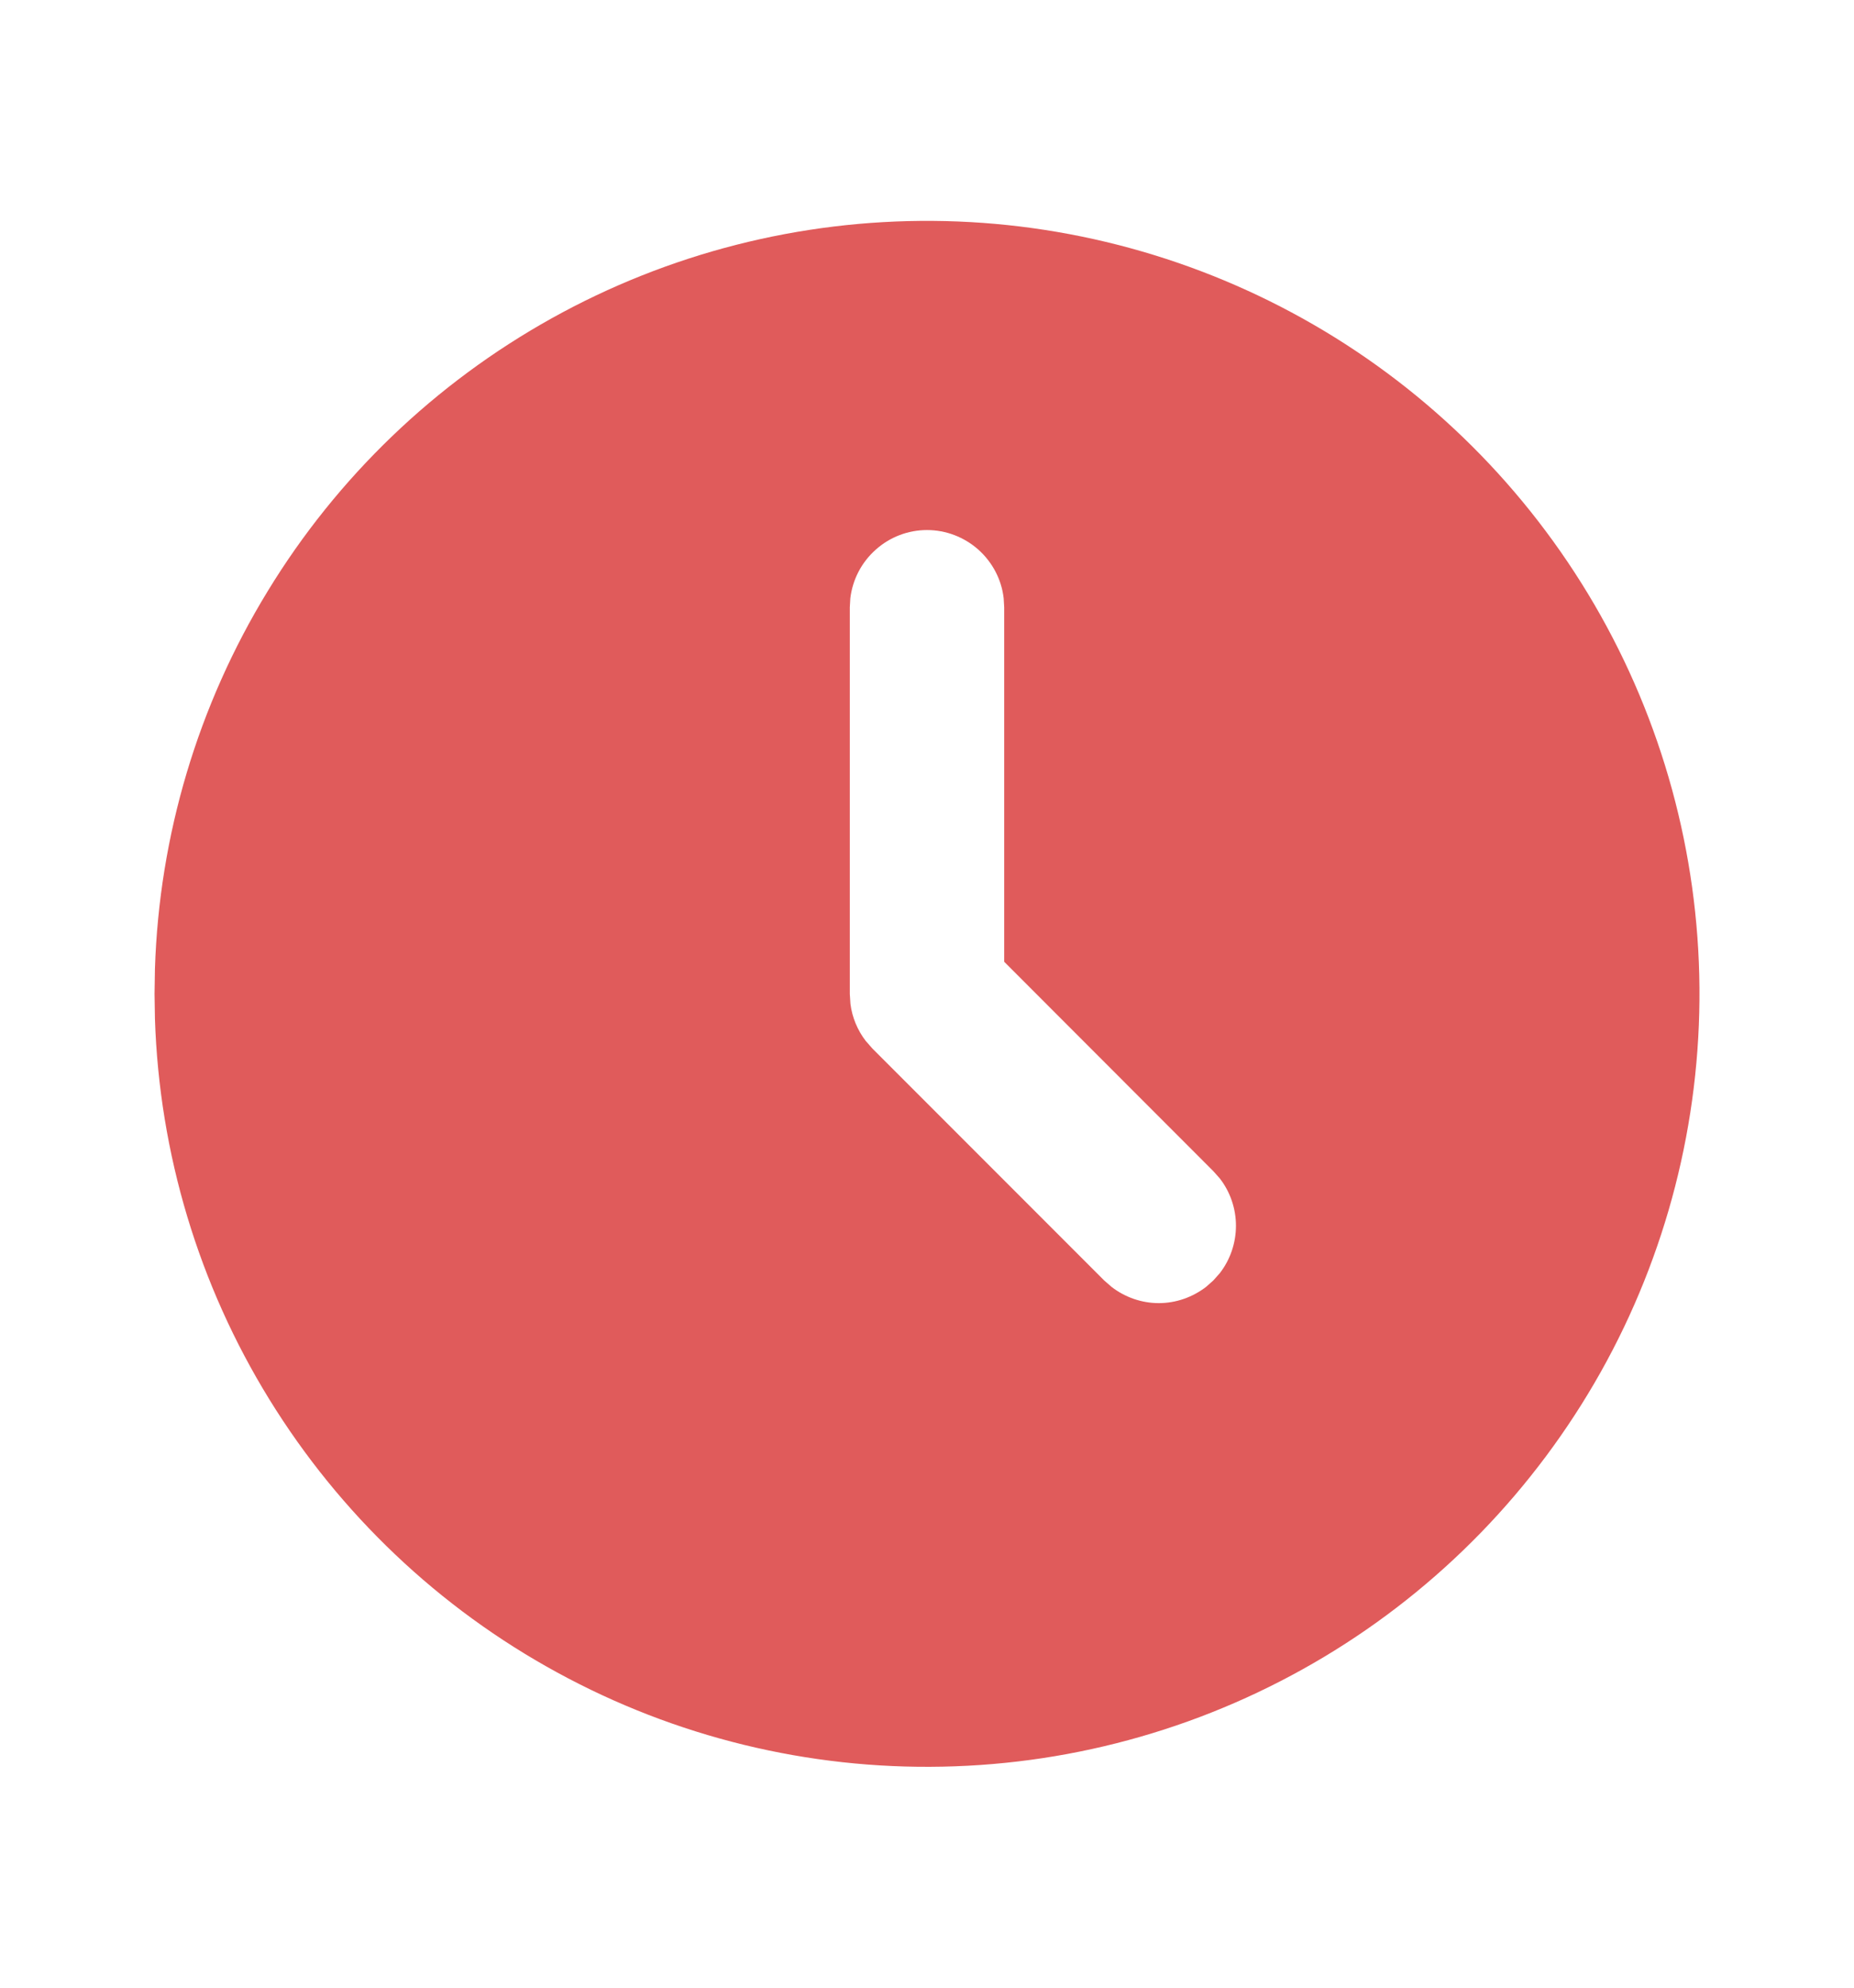 <svg width="14" height="15" viewBox="0 0 14 15" fill="none" xmlns="http://www.w3.org/2000/svg">
<path d="M9.917 2.449C10.797 2.957 11.528 3.686 12.04 4.563C12.552 5.441 12.825 6.437 12.833 7.453C12.841 8.469 12.584 9.47 12.087 10.355C11.589 11.241 10.87 11.982 9.998 12.504C9.126 13.026 8.134 13.312 7.118 13.332C6.102 13.353 5.099 13.108 4.207 12.621C3.315 12.135 2.566 11.424 2.033 10.559C1.5 9.694 1.203 8.705 1.17 7.689L1.167 7.5L1.17 7.311C1.202 6.304 1.495 5.322 2.021 4.462C2.546 3.601 3.285 2.892 4.166 2.402C5.047 1.912 6.039 1.659 7.047 1.667C8.055 1.675 9.044 1.945 9.917 2.449ZM7 4C6.857 4 6.719 4.053 6.613 4.148C6.506 4.243 6.438 4.373 6.421 4.515L6.417 4.584V7.5L6.422 7.577C6.435 7.678 6.475 7.774 6.537 7.855L6.588 7.913L8.338 9.663L8.393 9.711C8.495 9.79 8.621 9.834 8.75 9.834C8.88 9.834 9.005 9.79 9.108 9.711L9.162 9.663L9.211 9.608C9.29 9.506 9.333 9.38 9.333 9.25C9.333 9.121 9.29 8.995 9.211 8.893L9.162 8.838L7.583 7.258V4.584L7.579 4.515C7.563 4.373 7.494 4.243 7.388 4.148C7.281 4.053 7.143 4 7 4Z" fill="#E05B5B"/>
</svg>
